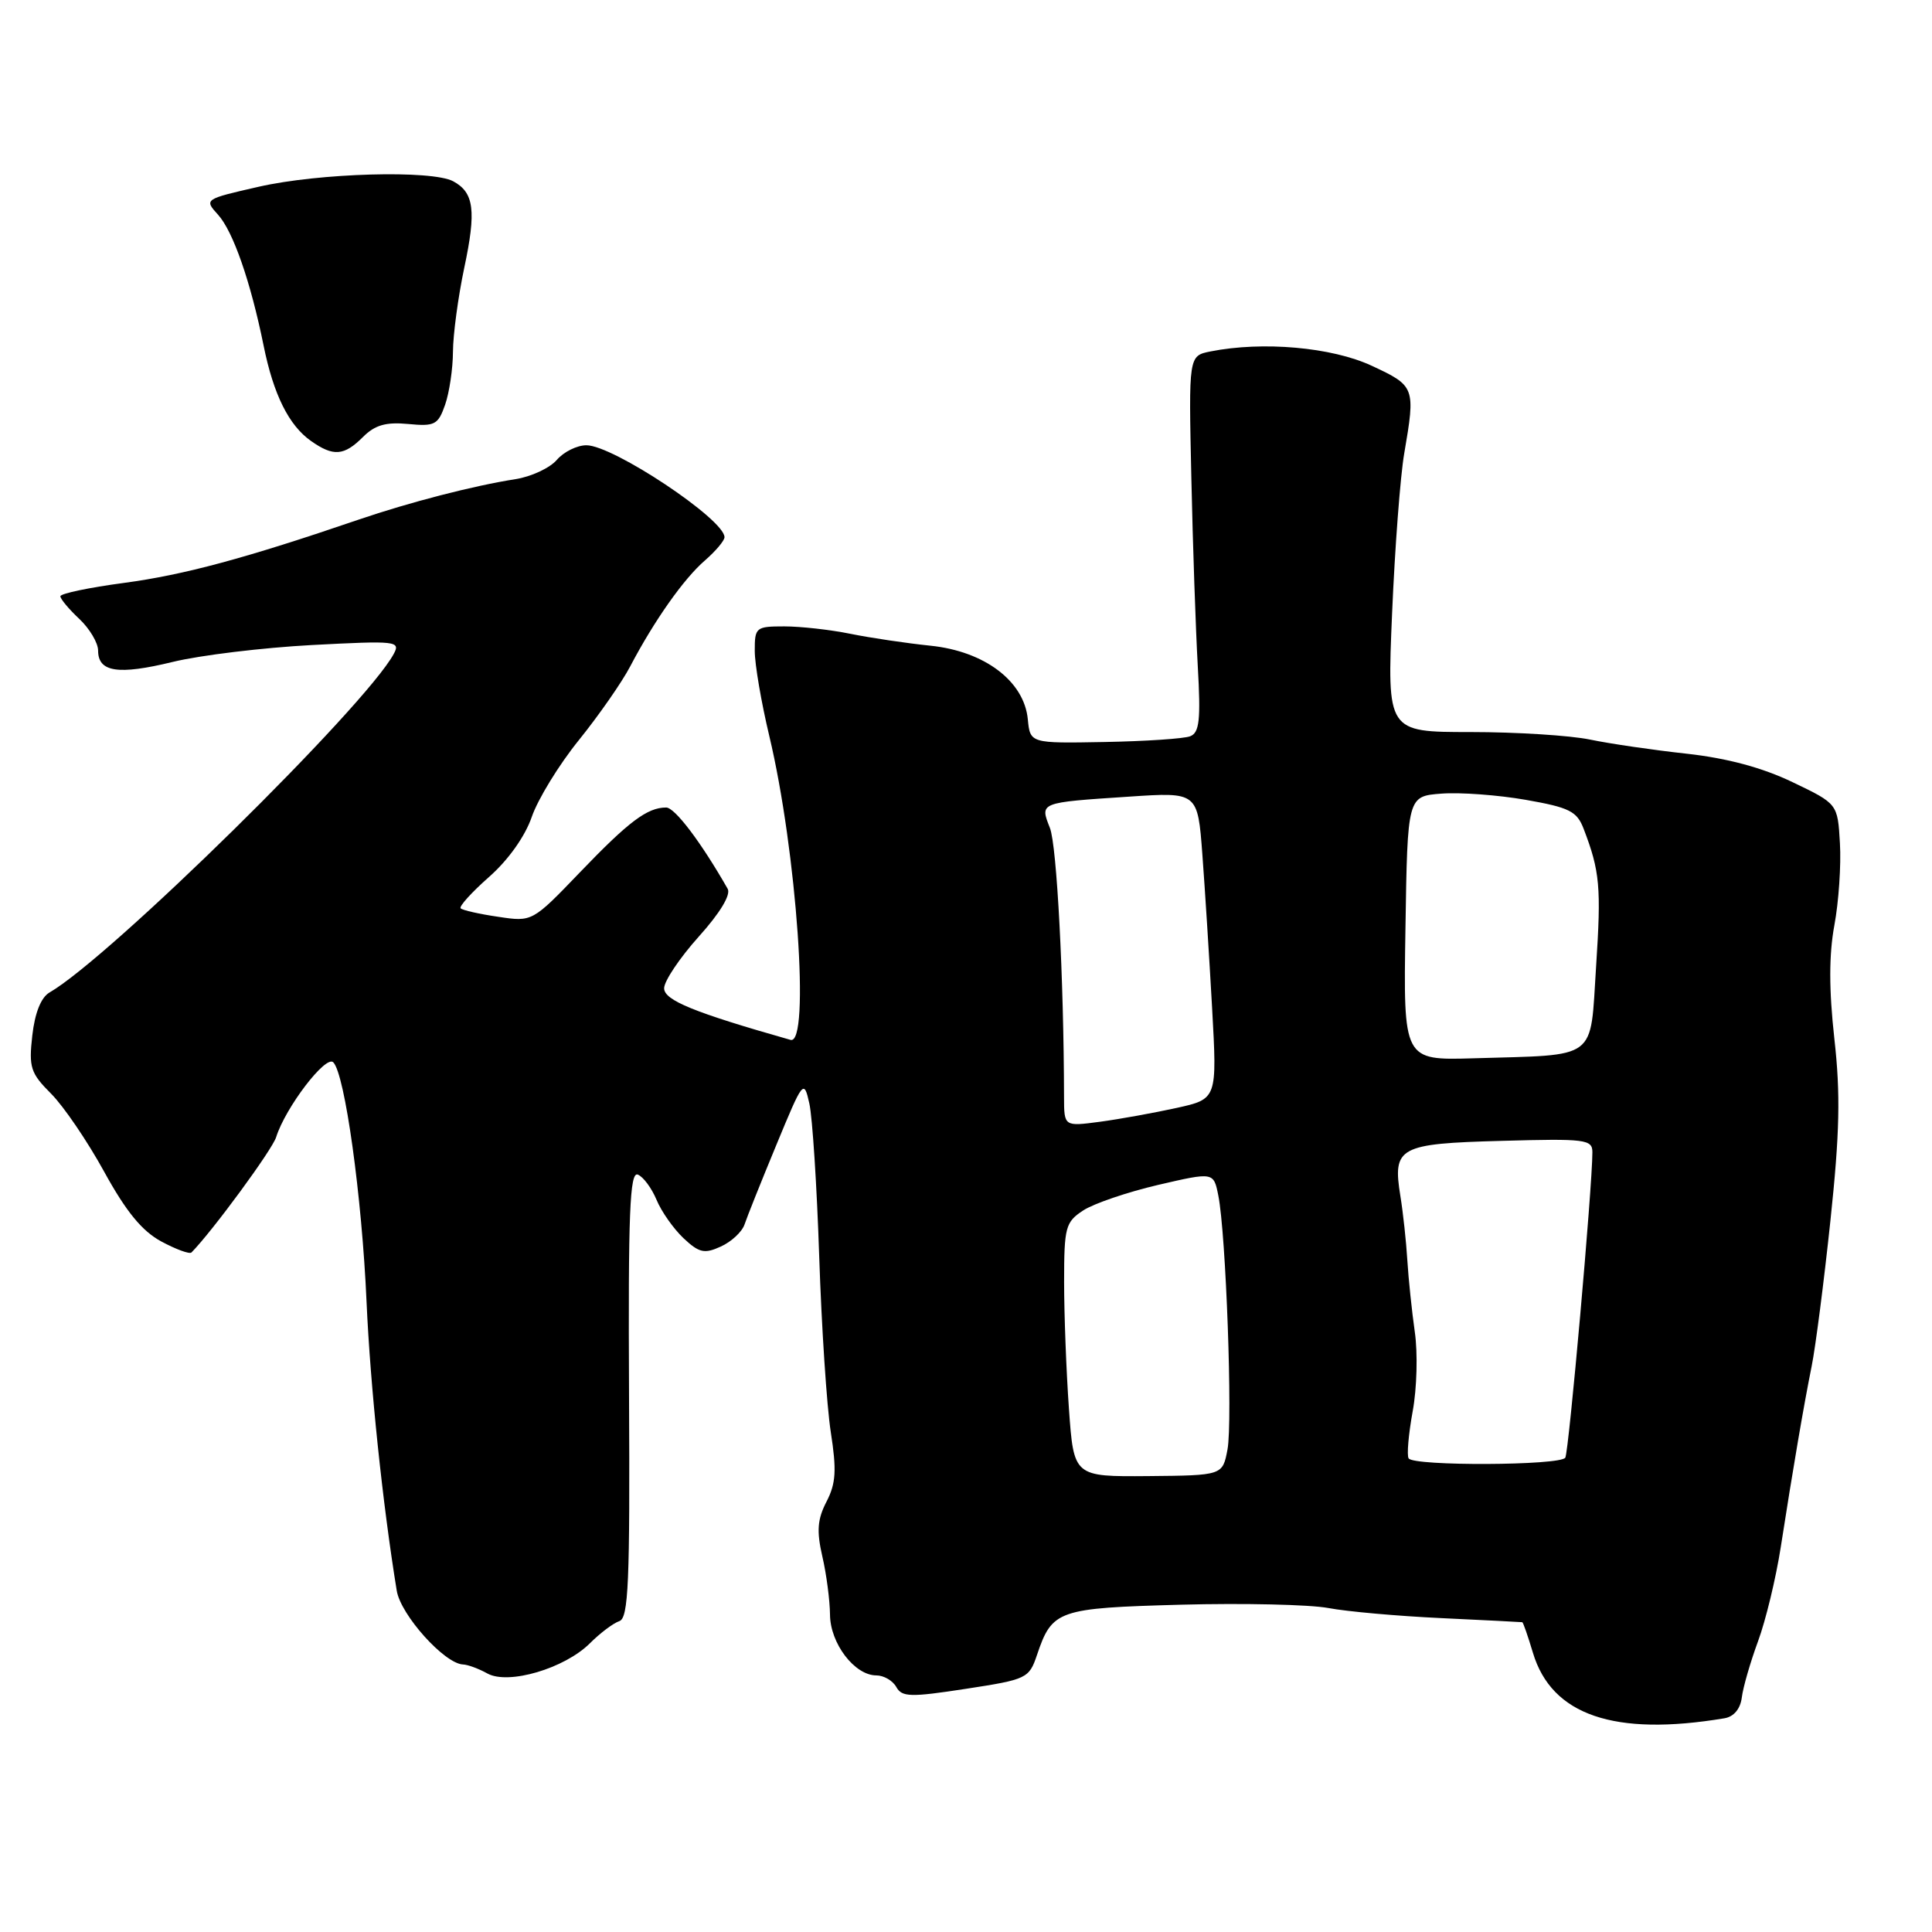 <?xml version="1.0" encoding="UTF-8" standalone="no"?>
<!DOCTYPE svg PUBLIC "-//W3C//DTD SVG 1.1//EN" "http://www.w3.org/Graphics/SVG/1.1/DTD/svg11.dtd" >
<svg xmlns="http://www.w3.org/2000/svg" xmlns:xlink="http://www.w3.org/1999/xlink" version="1.1" viewBox="0 0 256 256">
 <g >
 <path fill="currentColor"
d=" M 228.50 227.68 C 229.75 227.47 230.61 226.43 230.80 224.92 C 230.96 223.59 231.93 220.25 232.94 217.50 C 233.96 214.75 235.32 209.12 235.96 205.00 C 237.61 194.39 239.01 186.22 240.06 181.00 C 240.56 178.53 241.68 169.86 242.54 161.74 C 243.77 150.12 243.89 144.99 243.06 137.62 C 242.34 131.12 242.34 126.53 243.06 122.62 C 243.64 119.52 243.97 114.63 243.80 111.74 C 243.50 106.50 243.50 106.50 237.50 103.63 C 233.51 101.71 228.83 100.46 223.50 99.87 C 219.10 99.39 213.34 98.55 210.70 98.00 C 208.06 97.45 200.93 97.00 194.85 97.00 C 183.79 97.00 183.79 97.00 184.46 81.25 C 184.83 72.59 185.55 63.05 186.07 60.07 C 187.57 51.31 187.51 51.14 181.75 48.46 C 176.46 46.00 167.31 45.19 160.38 46.57 C 157.50 47.15 157.50 47.15 157.86 63.32 C 158.05 72.22 158.44 83.43 158.71 88.24 C 159.12 95.41 158.93 97.09 157.70 97.56 C 156.88 97.88 151.77 98.22 146.35 98.32 C 136.50 98.50 136.50 98.50 136.19 95.30 C 135.70 90.26 130.47 86.30 123.30 85.56 C 120.11 85.23 115.33 84.52 112.67 83.98 C 110.02 83.44 106.08 83.00 103.92 83.00 C 100.16 83.00 100.00 83.13 100.01 86.25 C 100.01 88.04 100.88 93.10 101.93 97.50 C 105.57 112.73 107.38 138.54 104.75 137.79 C 91.94 134.15 88.00 132.54 88.00 130.95 C 88.00 130.00 90.06 126.93 92.57 124.13 C 95.40 120.99 96.87 118.56 96.42 117.77 C 92.88 111.57 89.42 107.00 88.27 107.00 C 85.77 107.00 83.32 108.84 76.87 115.56 C 70.53 122.16 70.53 122.16 66.02 121.48 C 63.53 121.12 61.29 120.61 61.04 120.36 C 60.79 120.12 62.48 118.25 64.79 116.21 C 67.35 113.96 69.57 110.83 70.46 108.25 C 71.26 105.91 74.07 101.32 76.71 98.06 C 79.34 94.80 82.40 90.41 83.50 88.31 C 86.68 82.25 90.60 76.68 93.41 74.26 C 94.83 73.02 96.00 71.64 96.00 71.18 C 96.00 68.82 81.25 59.00 77.70 59.00 C 76.46 59.00 74.70 59.87 73.78 60.94 C 72.86 62.01 70.40 63.16 68.31 63.49 C 62.74 64.36 54.34 66.53 47.50 68.86 C 32.49 73.99 24.37 76.17 16.49 77.23 C 11.82 77.85 8.00 78.65 8.00 79.01 C 8.00 79.36 9.12 80.71 10.50 82.00 C 11.87 83.29 13.00 85.18 13.00 86.21 C 13.00 89.06 15.65 89.47 22.88 87.71 C 26.52 86.82 34.82 85.82 41.33 85.47 C 52.57 84.88 53.10 84.94 52.16 86.67 C 48.37 93.64 14.53 126.92 6.56 131.51 C 5.44 132.16 4.62 134.20 4.28 137.21 C 3.80 141.44 4.05 142.20 6.77 144.92 C 8.43 146.58 11.60 151.24 13.81 155.27 C 16.71 160.55 18.82 163.12 21.37 164.50 C 23.33 165.55 25.12 166.21 25.37 165.96 C 28.17 163.11 36.07 152.35 36.59 150.68 C 37.82 146.76 43.16 139.76 44.16 140.76 C 45.70 142.30 47.96 158.56 48.57 172.50 C 49.07 183.70 50.69 199.24 52.57 210.77 C 53.09 213.99 58.90 220.45 61.35 220.55 C 61.98 220.57 63.44 221.11 64.59 221.75 C 67.38 223.28 74.82 221.08 78.17 217.74 C 79.52 216.39 81.26 215.08 82.06 214.81 C 83.28 214.41 83.48 209.73 83.35 184.74 C 83.23 160.72 83.45 155.23 84.51 155.64 C 85.23 155.92 86.34 157.42 86.99 158.97 C 87.63 160.53 89.25 162.82 90.57 164.07 C 92.64 166.01 93.34 166.17 95.52 165.17 C 96.91 164.54 98.32 163.23 98.65 162.26 C 98.97 161.29 100.87 156.54 102.87 151.71 C 106.42 143.12 106.52 143.00 107.24 146.21 C 107.65 148.02 108.24 157.15 108.55 166.50 C 108.86 175.85 109.55 186.31 110.08 189.74 C 110.87 194.81 110.77 196.55 109.52 198.97 C 108.31 201.31 108.19 202.86 108.96 206.22 C 109.51 208.57 109.96 212.05 109.98 213.94 C 110.00 217.76 113.24 222.00 116.12 222.00 C 117.10 222.00 118.29 222.69 118.76 223.53 C 119.51 224.88 120.62 224.91 127.97 223.78 C 136.06 222.54 136.36 222.40 137.41 219.28 C 139.42 213.33 140.15 213.08 156.52 212.63 C 164.76 212.41 173.53 212.61 176.00 213.07 C 178.47 213.54 185.22 214.14 191.00 214.41 C 196.78 214.68 201.59 214.93 201.71 214.95 C 201.83 214.98 202.46 216.80 203.12 219.00 C 205.60 227.28 213.91 230.12 228.50 227.68 Z  M 48.10 57.90 C 49.68 56.32 51.13 55.90 54.08 56.18 C 57.61 56.52 58.05 56.29 58.98 53.63 C 59.54 52.02 60.01 48.86 60.02 46.60 C 60.03 44.35 60.70 39.36 61.51 35.52 C 63.13 27.91 62.82 25.51 60.05 24.02 C 57.21 22.50 42.26 22.92 34.26 24.75 C 27.06 26.39 27.04 26.41 28.89 28.45 C 30.89 30.66 33.21 37.33 34.93 45.80 C 36.24 52.29 38.28 56.38 41.22 58.44 C 44.18 60.52 45.59 60.41 48.10 57.90 Z  M 141.64 186.68 C 141.29 181.74 141.00 174.17 141.00 169.87 C 141.00 162.60 141.18 161.93 143.53 160.39 C 144.92 159.48 149.38 157.96 153.44 157.01 C 160.81 155.30 160.81 155.30 161.43 158.40 C 162.45 163.46 163.35 188.34 162.65 192.06 C 162.00 195.50 162.00 195.50 152.14 195.59 C 142.28 195.67 142.28 195.67 141.64 186.68 Z  M 186.65 193.24 C 186.39 192.83 186.64 190.02 187.19 186.99 C 187.75 183.97 187.87 179.25 187.47 176.50 C 187.08 173.75 186.63 169.47 186.48 167.00 C 186.33 164.53 185.92 160.70 185.56 158.50 C 184.51 151.99 185.32 151.54 198.96 151.17 C 210.11 150.86 211.00 150.97 211.00 152.68 C 211.00 157.23 207.88 192.38 207.41 193.15 C 206.76 194.20 187.30 194.29 186.65 193.24 Z  M 140.99 145.39 C 140.96 129.63 140.04 112.04 139.12 109.71 C 137.78 106.30 137.66 106.35 149.60 105.56 C 158.70 104.95 158.70 104.95 159.32 113.23 C 159.66 117.78 160.24 126.93 160.61 133.56 C 161.28 145.62 161.28 145.62 155.89 146.81 C 152.93 147.46 148.36 148.29 145.75 148.64 C 141.00 149.27 141.00 149.27 140.99 145.39 Z  M 186.23 123.00 C 186.50 105.50 186.50 105.50 191.00 105.16 C 193.47 104.97 198.50 105.34 202.16 105.98 C 207.96 107.00 208.95 107.49 209.84 109.82 C 212.00 115.45 212.18 117.54 211.49 128.08 C 210.67 140.66 211.92 139.73 195.23 140.23 C 185.95 140.50 185.95 140.50 186.23 123.00 Z "/>
</g>
</svg>